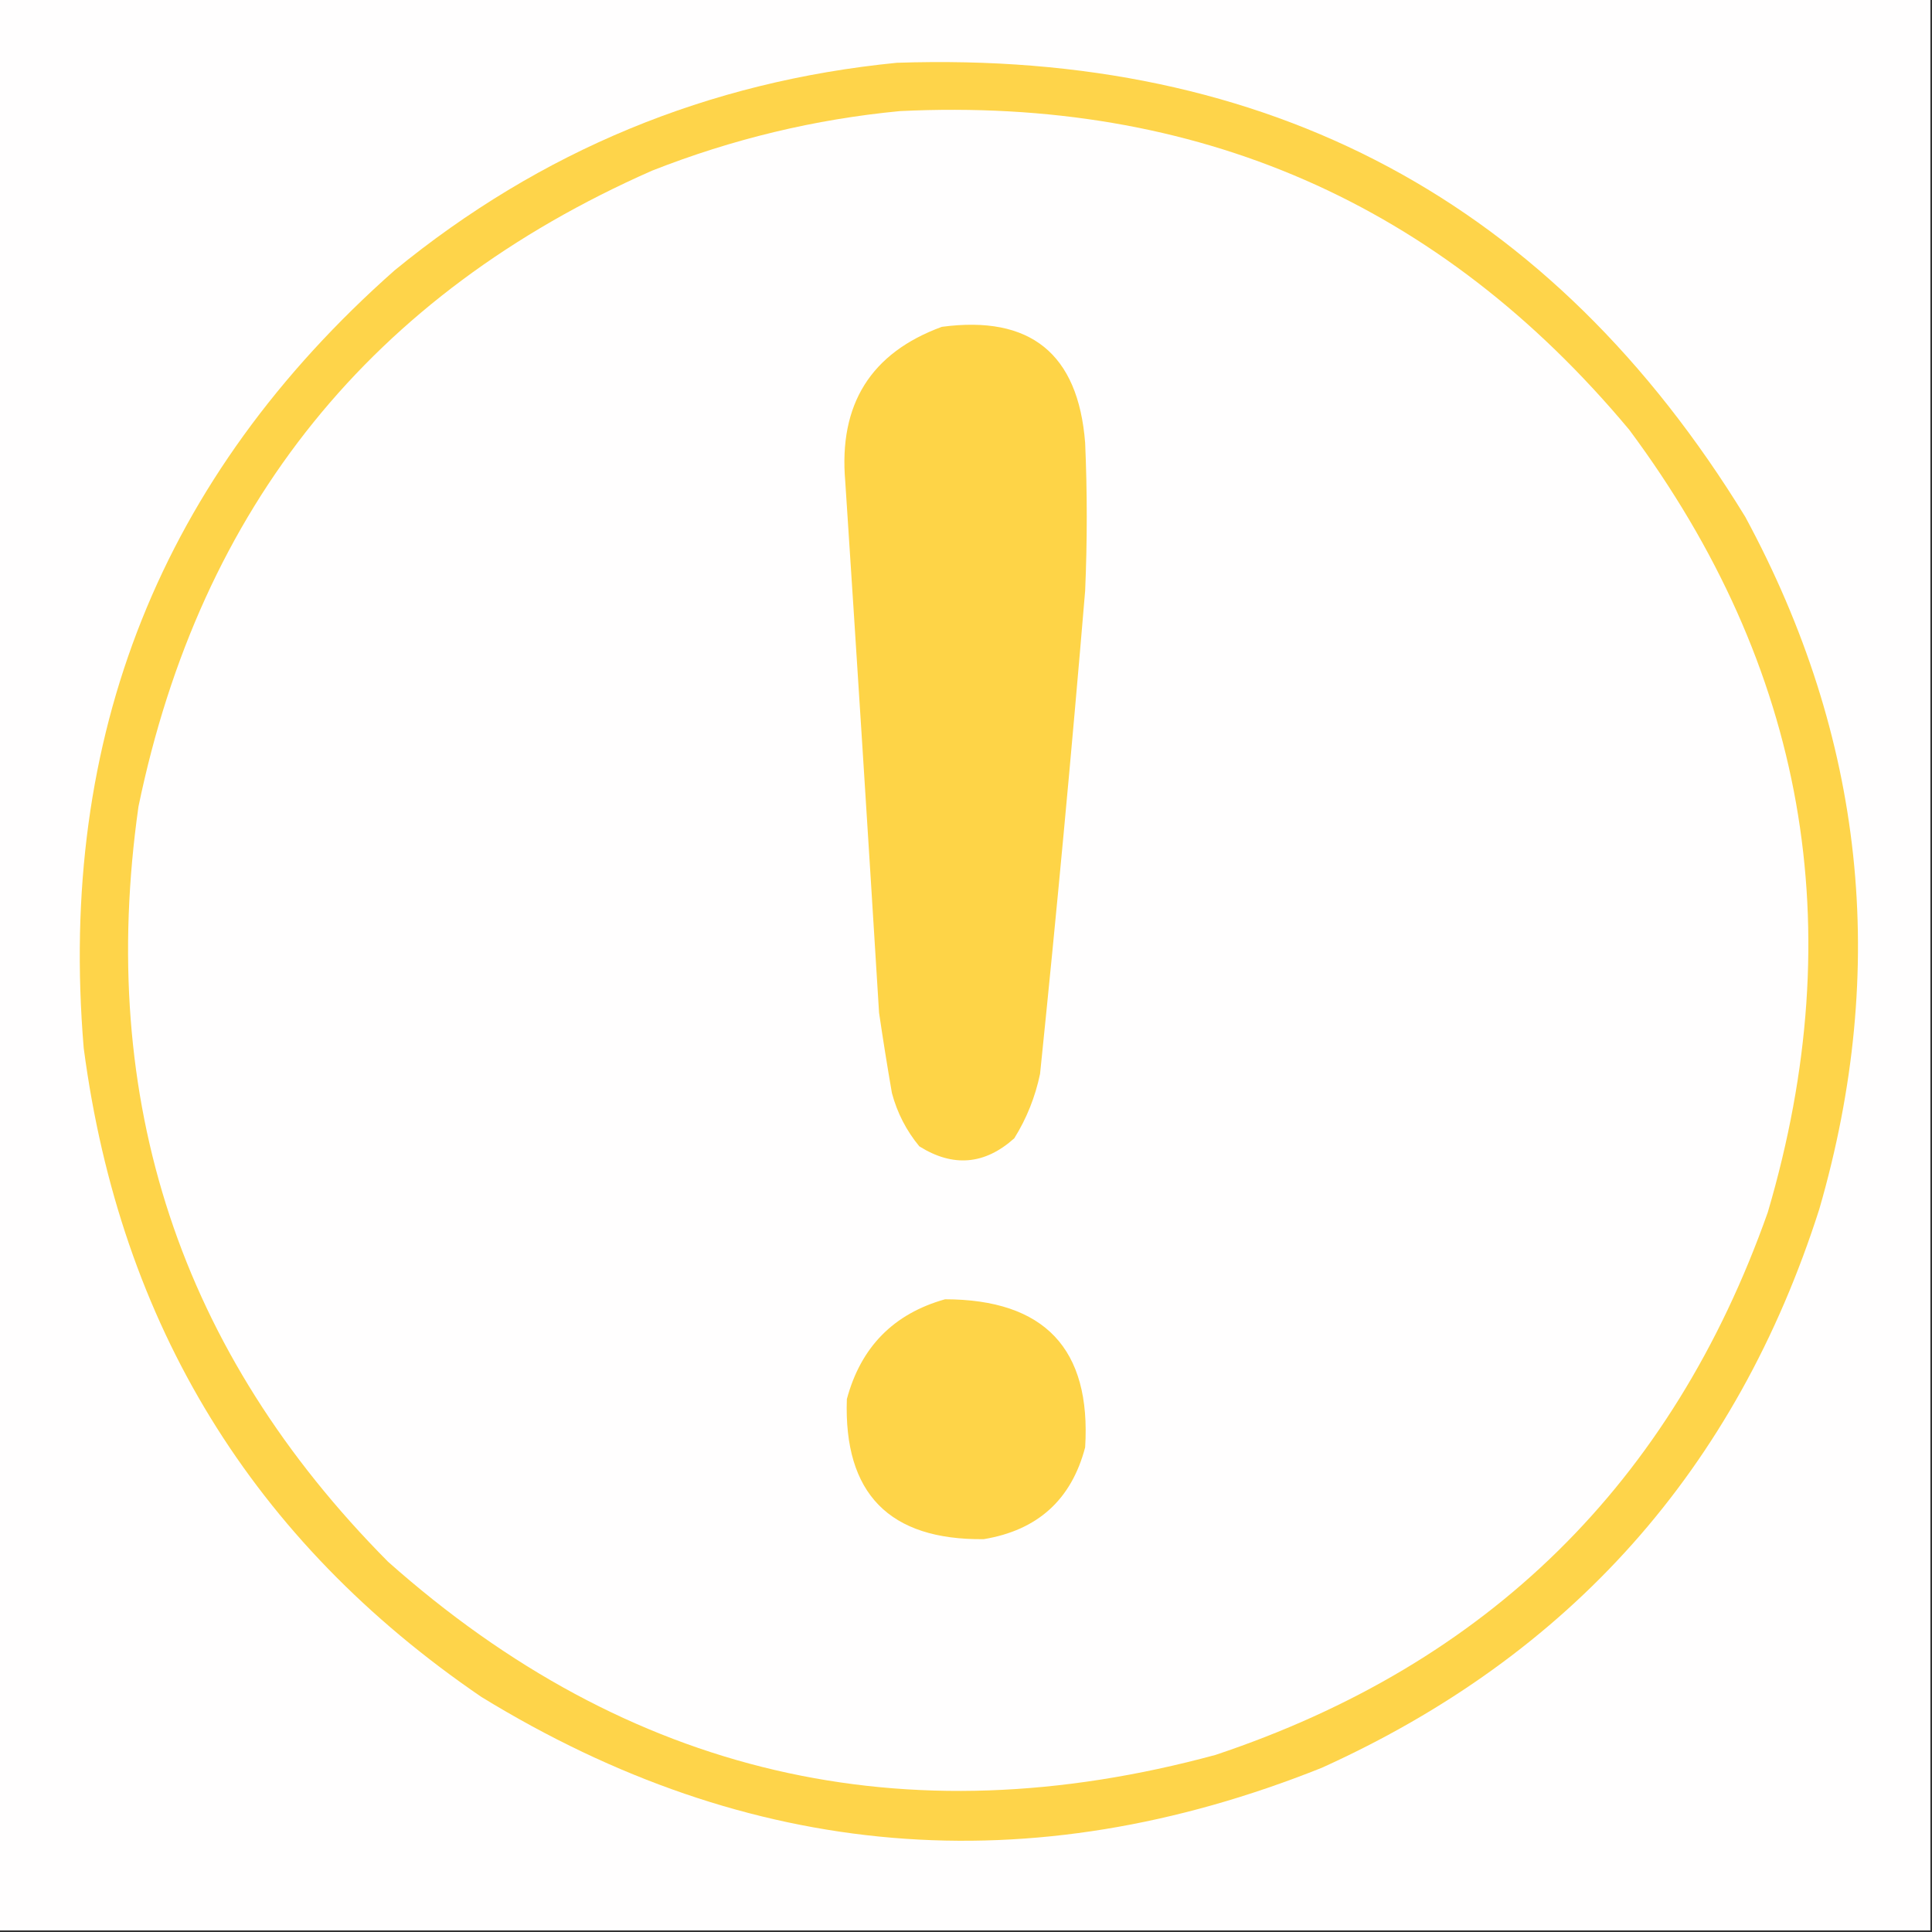 <?xml version="1.0" encoding="UTF-8"?>
<!DOCTYPE svg PUBLIC "-//W3C//DTD SVG 1.1//EN" "http://www.w3.org/Graphics/SVG/1.1/DTD/svg11.dtd">
<svg xmlns="http://www.w3.org/2000/svg" version="1.1" width="600px" height="600px" style="shape-rendering:geometricPrecision; text-rendering:geometricPrecision; image-rendering:optimizeQuality; fill-rule:evenodd; clip-rule:evenodd" xmlns:xlink="http://www.w3.org/1999/xlink">
<rect width="100%" height="100%" fill="#333333" stroke="none"/>
<g><path style="opacity:1" fill="#fffefe" d="M -0.5,-0.5 C 199.5,-0.5 399.5,-0.5 599.5,-0.5C 599.5,199.5 599.5,399.5 599.5,599.5C 399.5,599.5 199.5,599.5 -0.5,599.5C -0.5,399.5 -0.5,199.5 -0.5,-0.5 Z"/></g>
<g><path style="opacity:1" fill="#fed44a" d="M 278.5,19.5 C 394.177,15.575 482.011,62.575 542,160.5C 579.014,228.974 586.681,300.641 565,375.5C 539.218,456.227 487.718,514.06 410.5,549C 319.698,585.324 232.698,577.99 149.5,527C 78.485,478.529 37.318,411.363 26,325.5C 17.892,228.597 50.058,148.097 122.5,84C 167.939,46.785 219.939,25.285 278.5,19.5 Z"/></g>
<g><path style="opacity:1" fill="#fffefe" d="M 279.5,34.5 C 371.715,30.045 447.215,63.045 506,133.5C 560.719,207.118 575.052,288.118 549,376.5C 519.247,460.586 462.081,516.753 377.5,545C 280.733,571.275 195.066,551.275 120.5,485C 55.92,419.925 30.087,341.758 43,250.5C 62.309,157.203 115.476,91.37 202.5,53C 227.434,43.182 253.101,37.015 279.5,34.5 Z"/></g>
<g><path style="opacity:1" fill="#fed447" d="M 292.5,101.5 C 319.997,97.829 334.83,109.829 337,137.5C 337.667,152.833 337.667,168.167 337,183.5C 332.806,233.548 328.14,283.548 323,333.5C 321.502,340.668 318.835,347.334 315,353.5C 305.809,361.743 295.975,362.577 285.5,356C 281.488,351.143 278.654,345.643 277,339.5C 275.558,331.184 274.225,322.85 273,314.5C 269.61,259.488 266.11,204.488 262.5,149.5C 260.43,125.588 270.43,109.588 292.5,101.5 Z"/></g>
<g><path style="opacity:1" fill="#fed448" d="M 293.5,403.5 C 324.404,403.566 338.904,418.9 337,449.5C 332.735,465.741 322.235,475.241 305.5,478C 276.152,478.319 261.985,463.819 263,434.5C 267.349,418.319 277.516,407.985 293.5,403.5 Z"/></g>
</svg>

